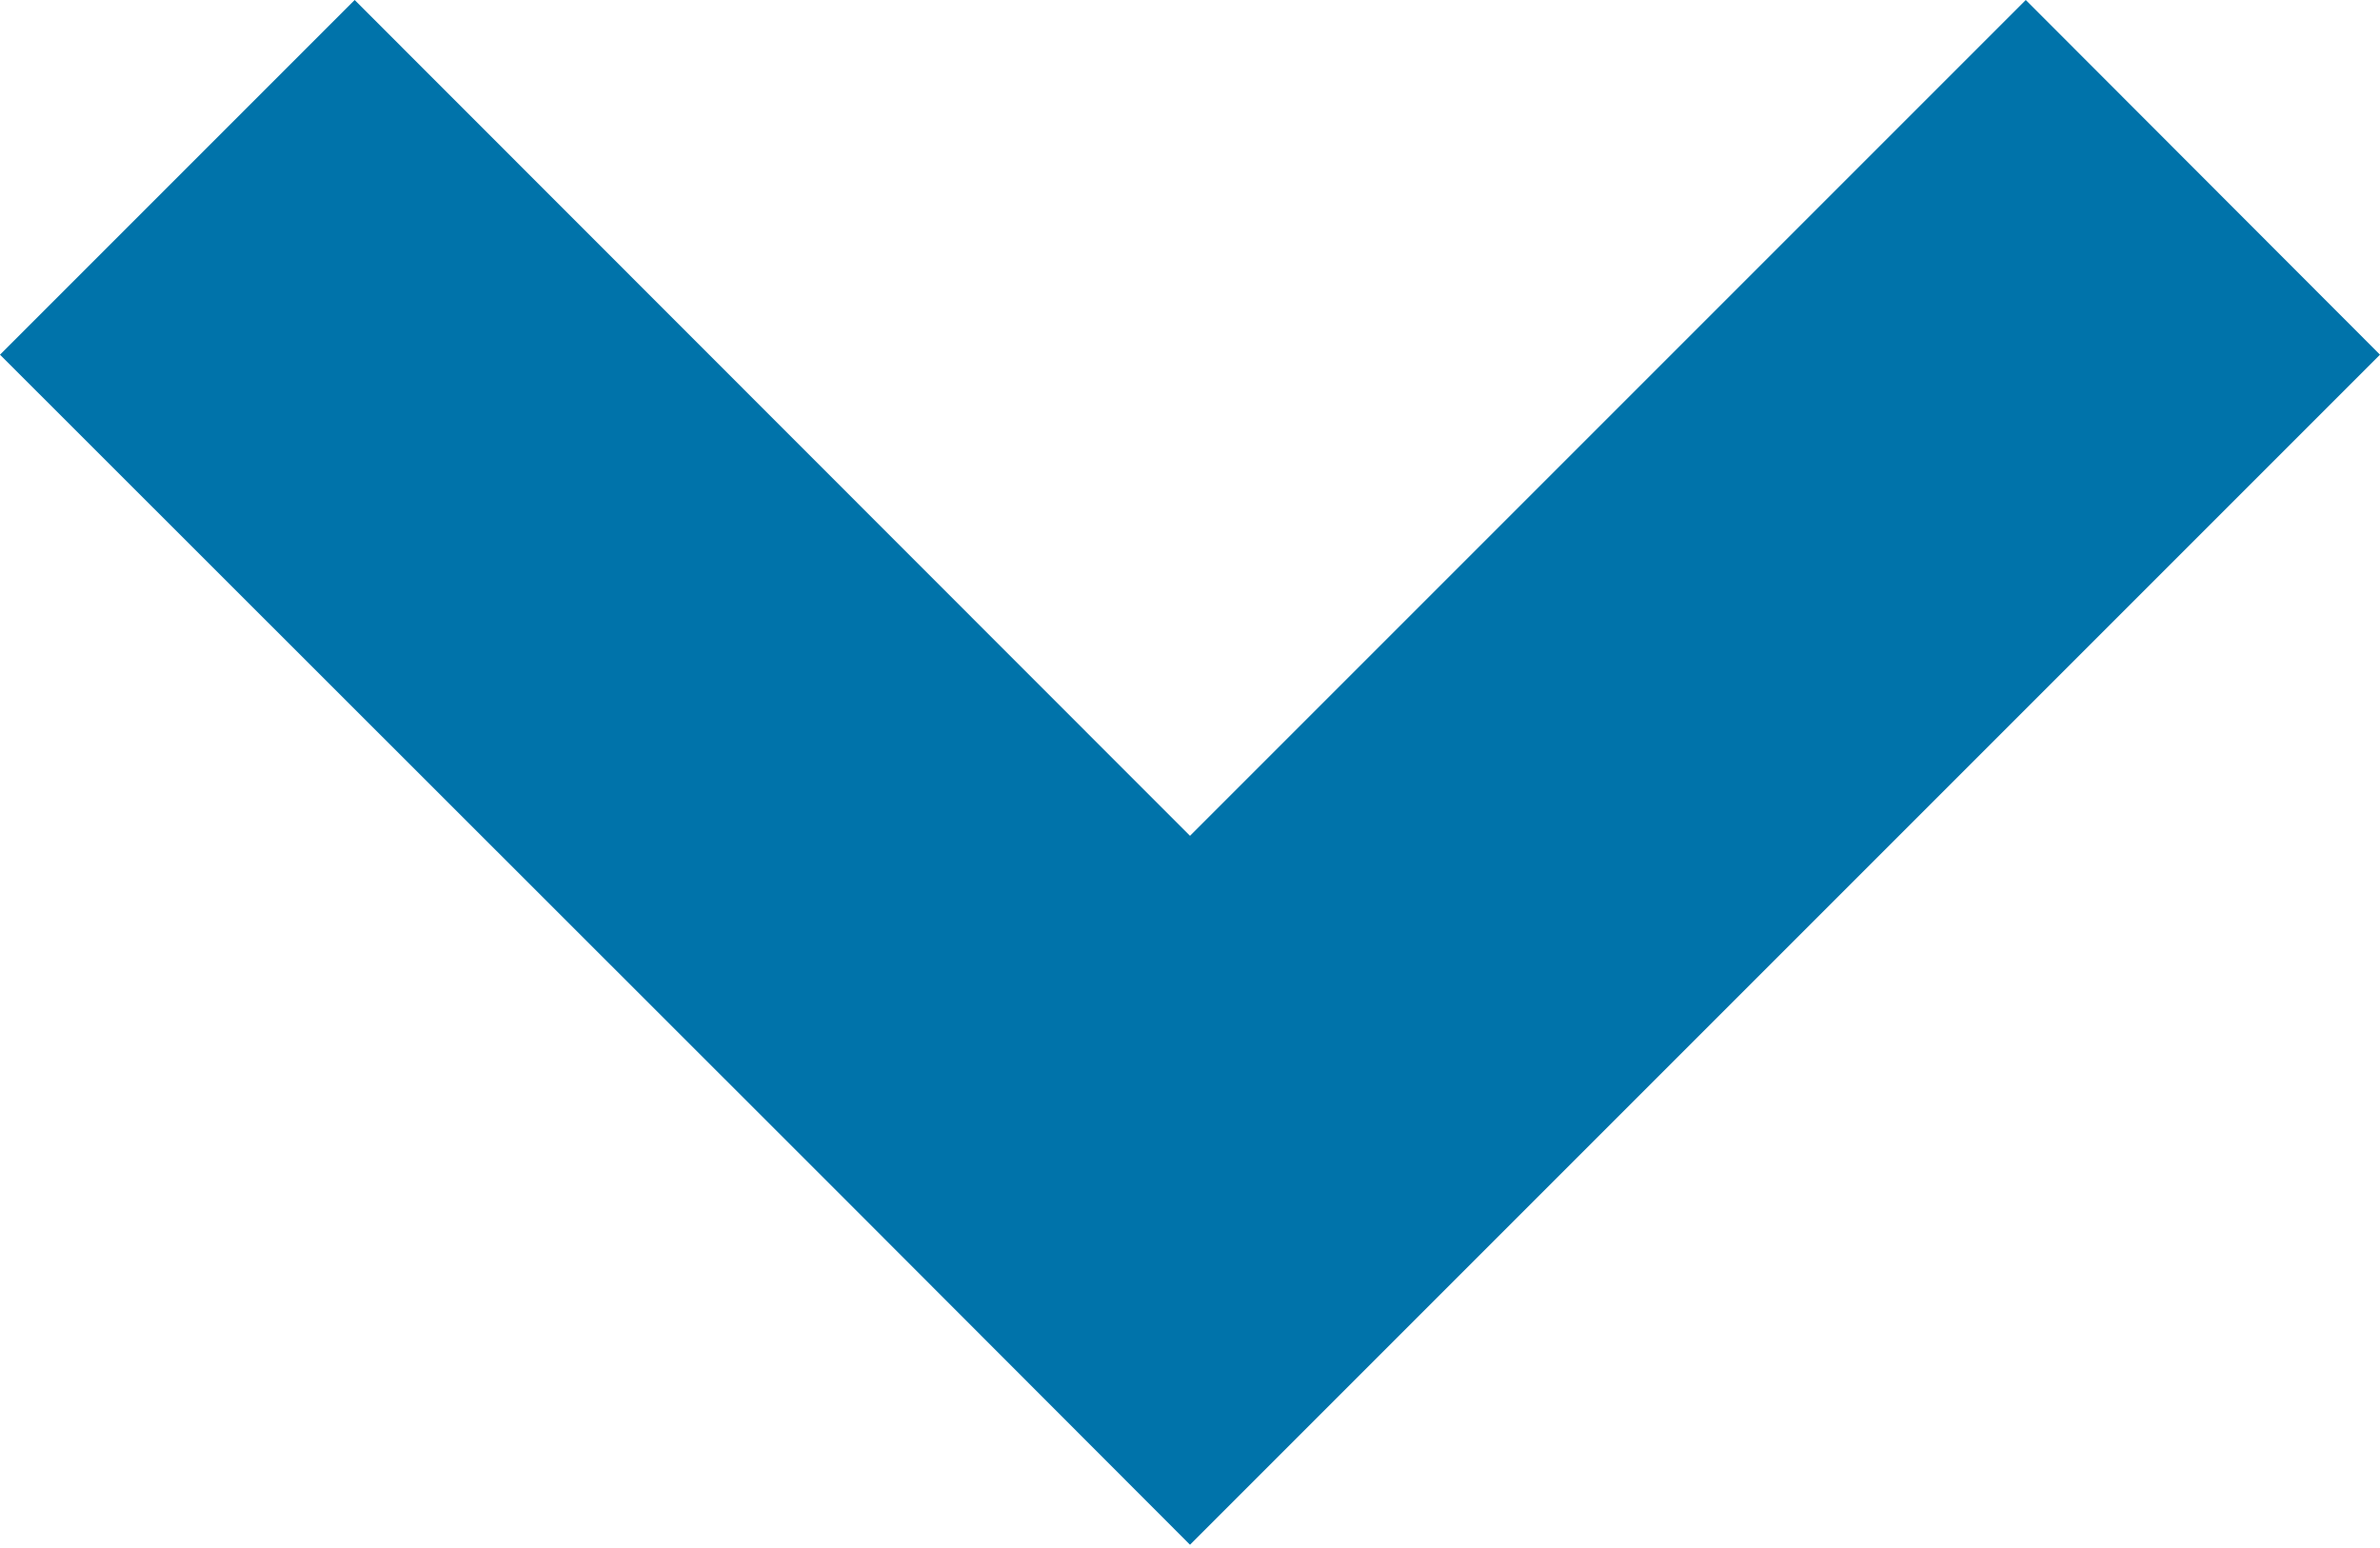 <?xml version="1.0" encoding="UTF-8" standalone="no"?>
<svg width="512px" height="333px" viewBox="0 0 512 333" version="1.1" xmlns="http://www.w3.org/2000/svg" xmlns:xlink="http://www.w3.org/1999/xlink" xmlns:sketch="http://www.bohemiancoding.com/sketch/ns">
    <!-- Generator: Sketch 3.3.3 (12081) - http://www.bohemiancoding.com/sketch -->
    <title>iocn--down</title>
    <desc>Created with Sketch.</desc>
    <defs></defs>
    <g id="Page-1" stroke="none" stroke-width="1" fill="none" fill-rule="evenodd" sketch:type="MSPage">
        <path d="M256,332.3 L512,76.3 L435.8,0 L256,179.8 L76.3,0 L0,76.3 L179.8,256 L256,332.3" id="Imported-Layers" fill="#0073AA" sketch:type="MSShapeGroup"></path>
    </g>
</svg>
